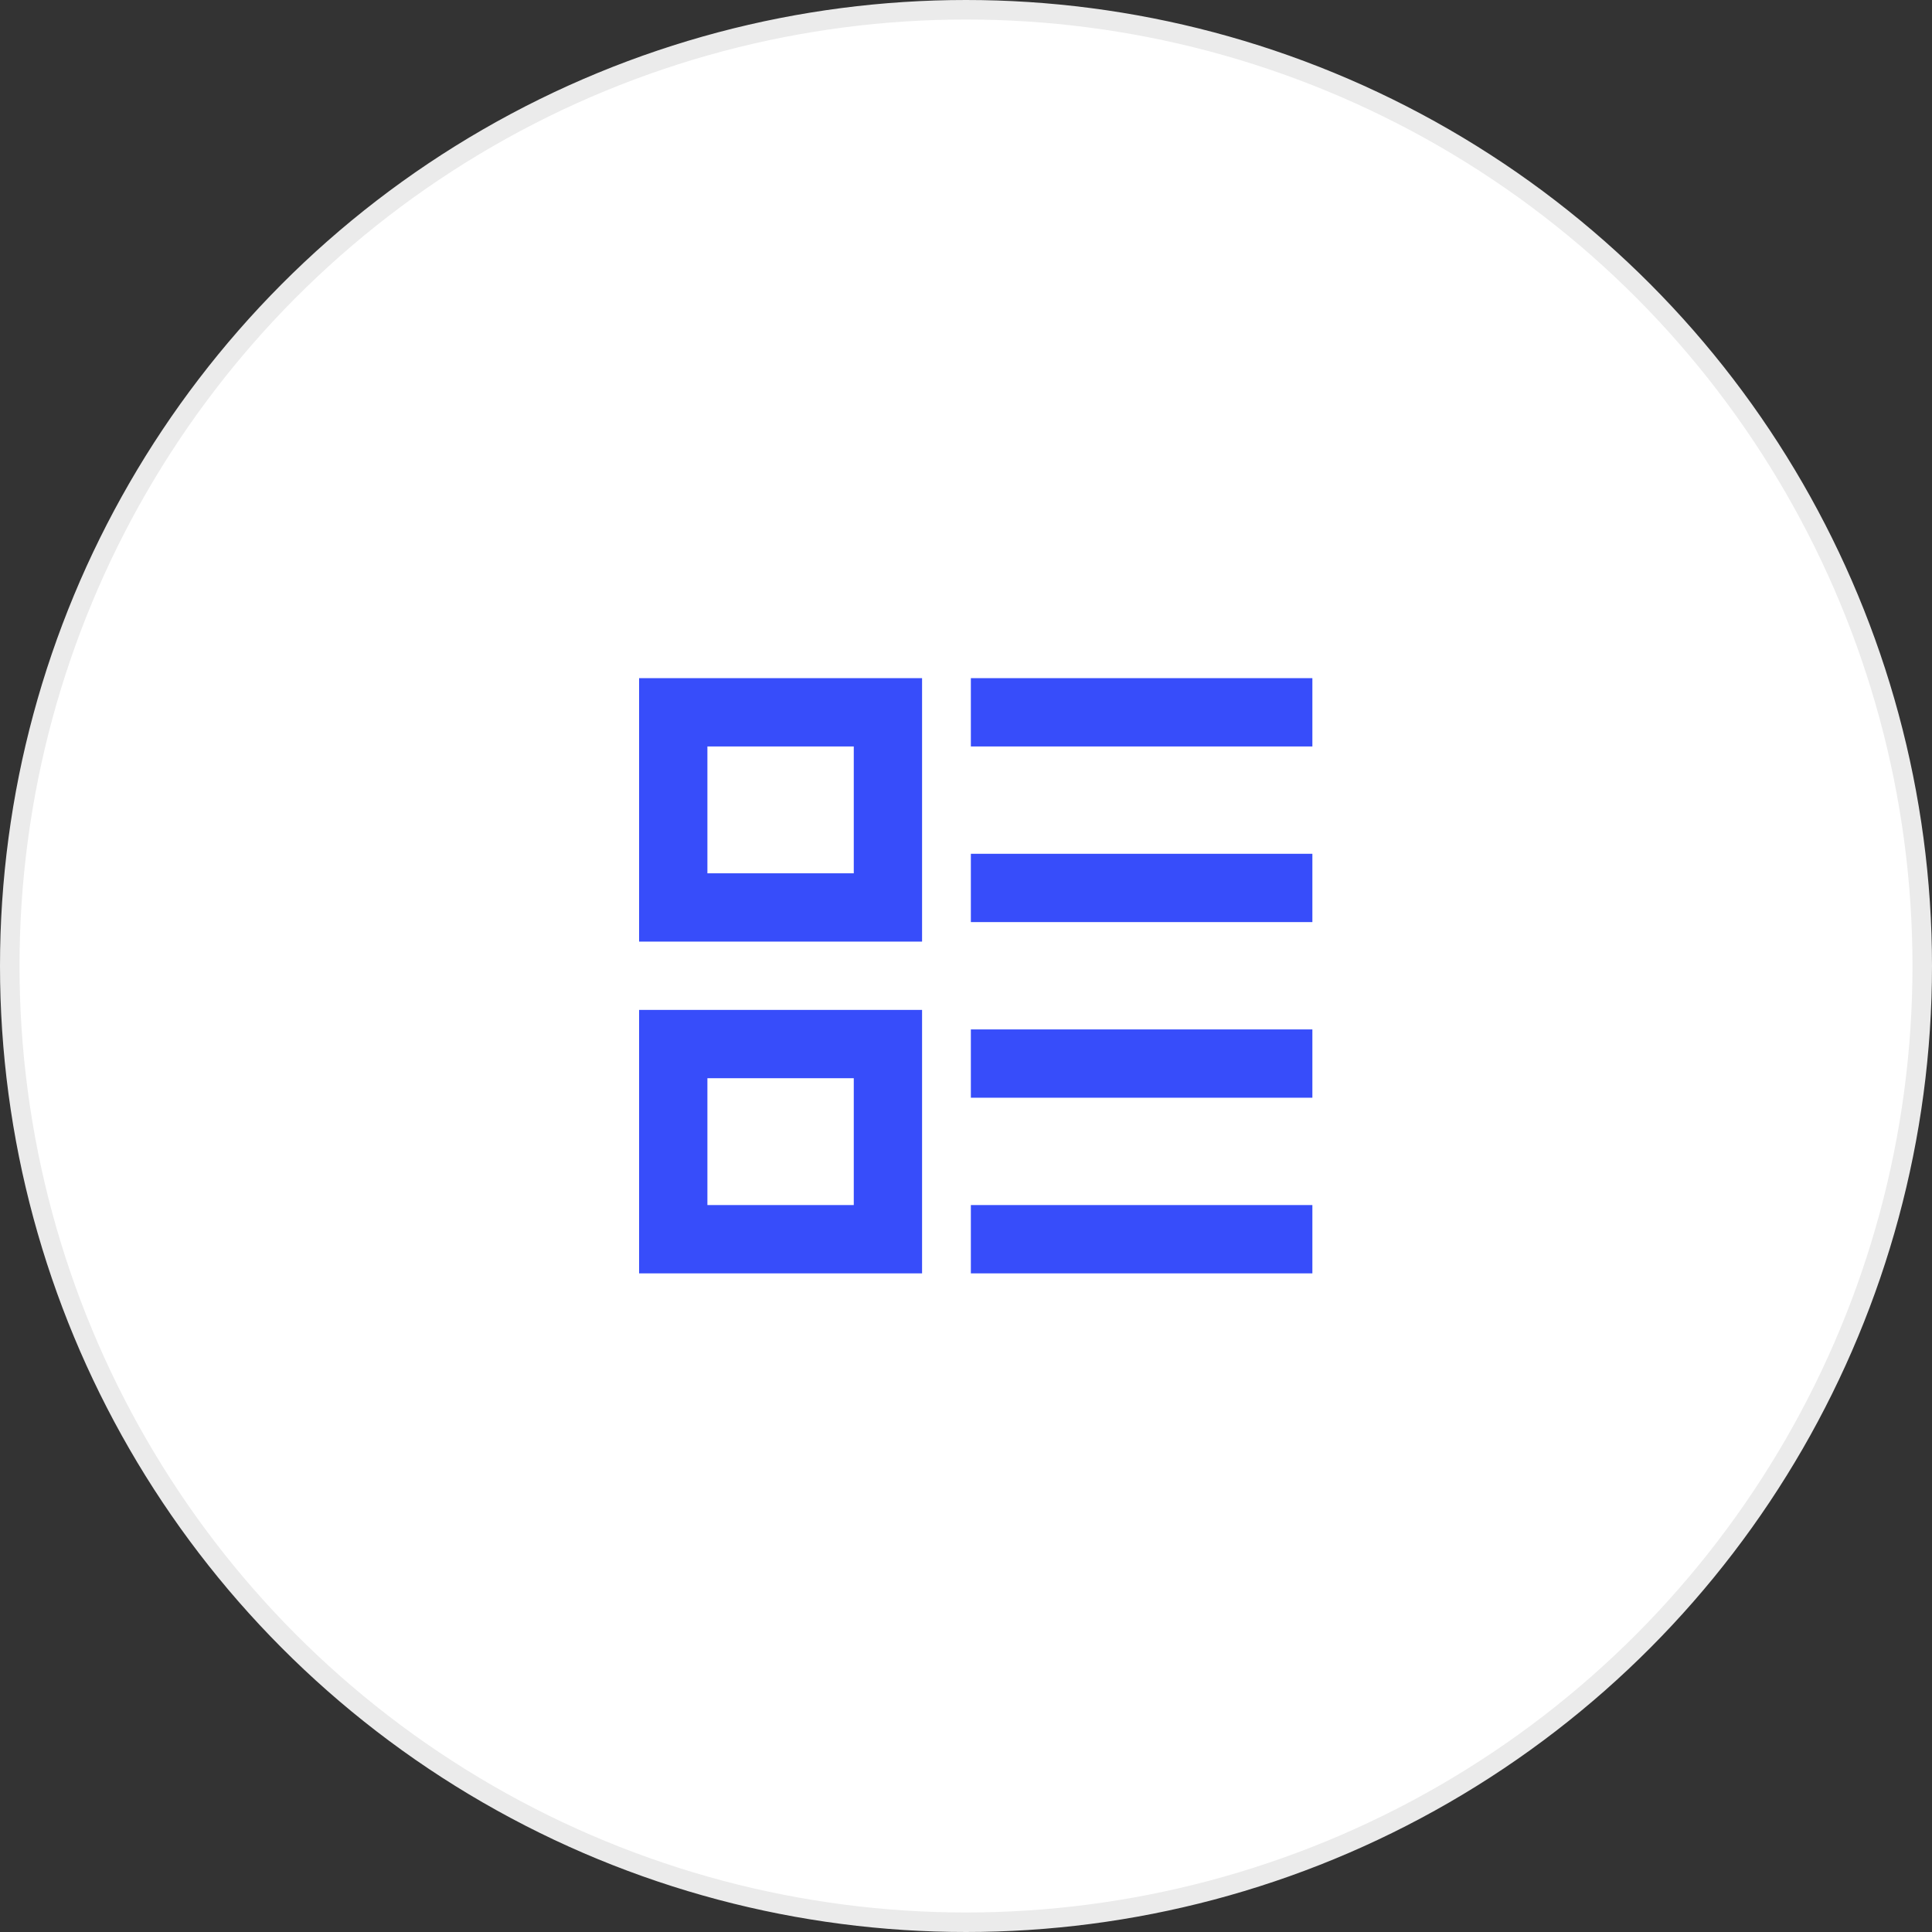 <svg xmlns="http://www.w3.org/2000/svg" width="99" height="99" viewBox="0 0 99 99">
  <rect x="0" y="0" width="99" height="99" fill="#333333" stroke="none"/>
  <g id="Group_5143" data-name="Group 5143" transform="translate(-18848.5 5593.5)">
    <circle id="Ellipse_48" data-name="Ellipse 48" cx="49" cy="49" r="49" transform="translate(18849 -5593)" fill="#fff" stroke="#ebebeb" stroke-linecap="square" stroke-linejoin="round" stroke-miterlimit="10" stroke-width="1"/>
    <g id="Group_5139" data-name="Group 5139" transform="translate(18882.086 -5557.508)">
      <rect id="Rectangle_186" data-name="Rectangle 186" width="11" height="10" transform="translate(0.913 0.508)" fill="none" stroke="#374dfa" stroke-linecap="square" stroke-miterlimit="10" stroke-width="3.5"/>
      <rect id="Rectangle_187" data-name="Rectangle 187" width="11" height="10" transform="translate(0.913 17.508)" fill="none" stroke="#374dfa" stroke-linecap="square" stroke-miterlimit="10" stroke-width="3.5"/>
      <line id="Line_54" data-name="Line 54" x2="14" transform="translate(17.913 0.508)" fill="none" stroke="#374dfa" stroke-linecap="square" stroke-miterlimit="10" stroke-width="3.5"/>
      <line id="Line_55" data-name="Line 55" x2="14" transform="translate(17.913 9.508)" fill="none" stroke="#374dfa" stroke-linecap="square" stroke-miterlimit="10" stroke-width="3.5"/>
      <line id="Line_56" data-name="Line 56" x2="14" transform="translate(17.913 18.508)" fill="none" stroke="#374dfa" stroke-linecap="square" stroke-miterlimit="10" stroke-width="3.5"/>
      <line id="Line_57" data-name="Line 57" x2="14" transform="translate(17.913 27.508)" fill="none" stroke="#374dfa" stroke-linecap="square" stroke-miterlimit="10" stroke-width="3.5"/>
    </g>
  </g>
</svg>
